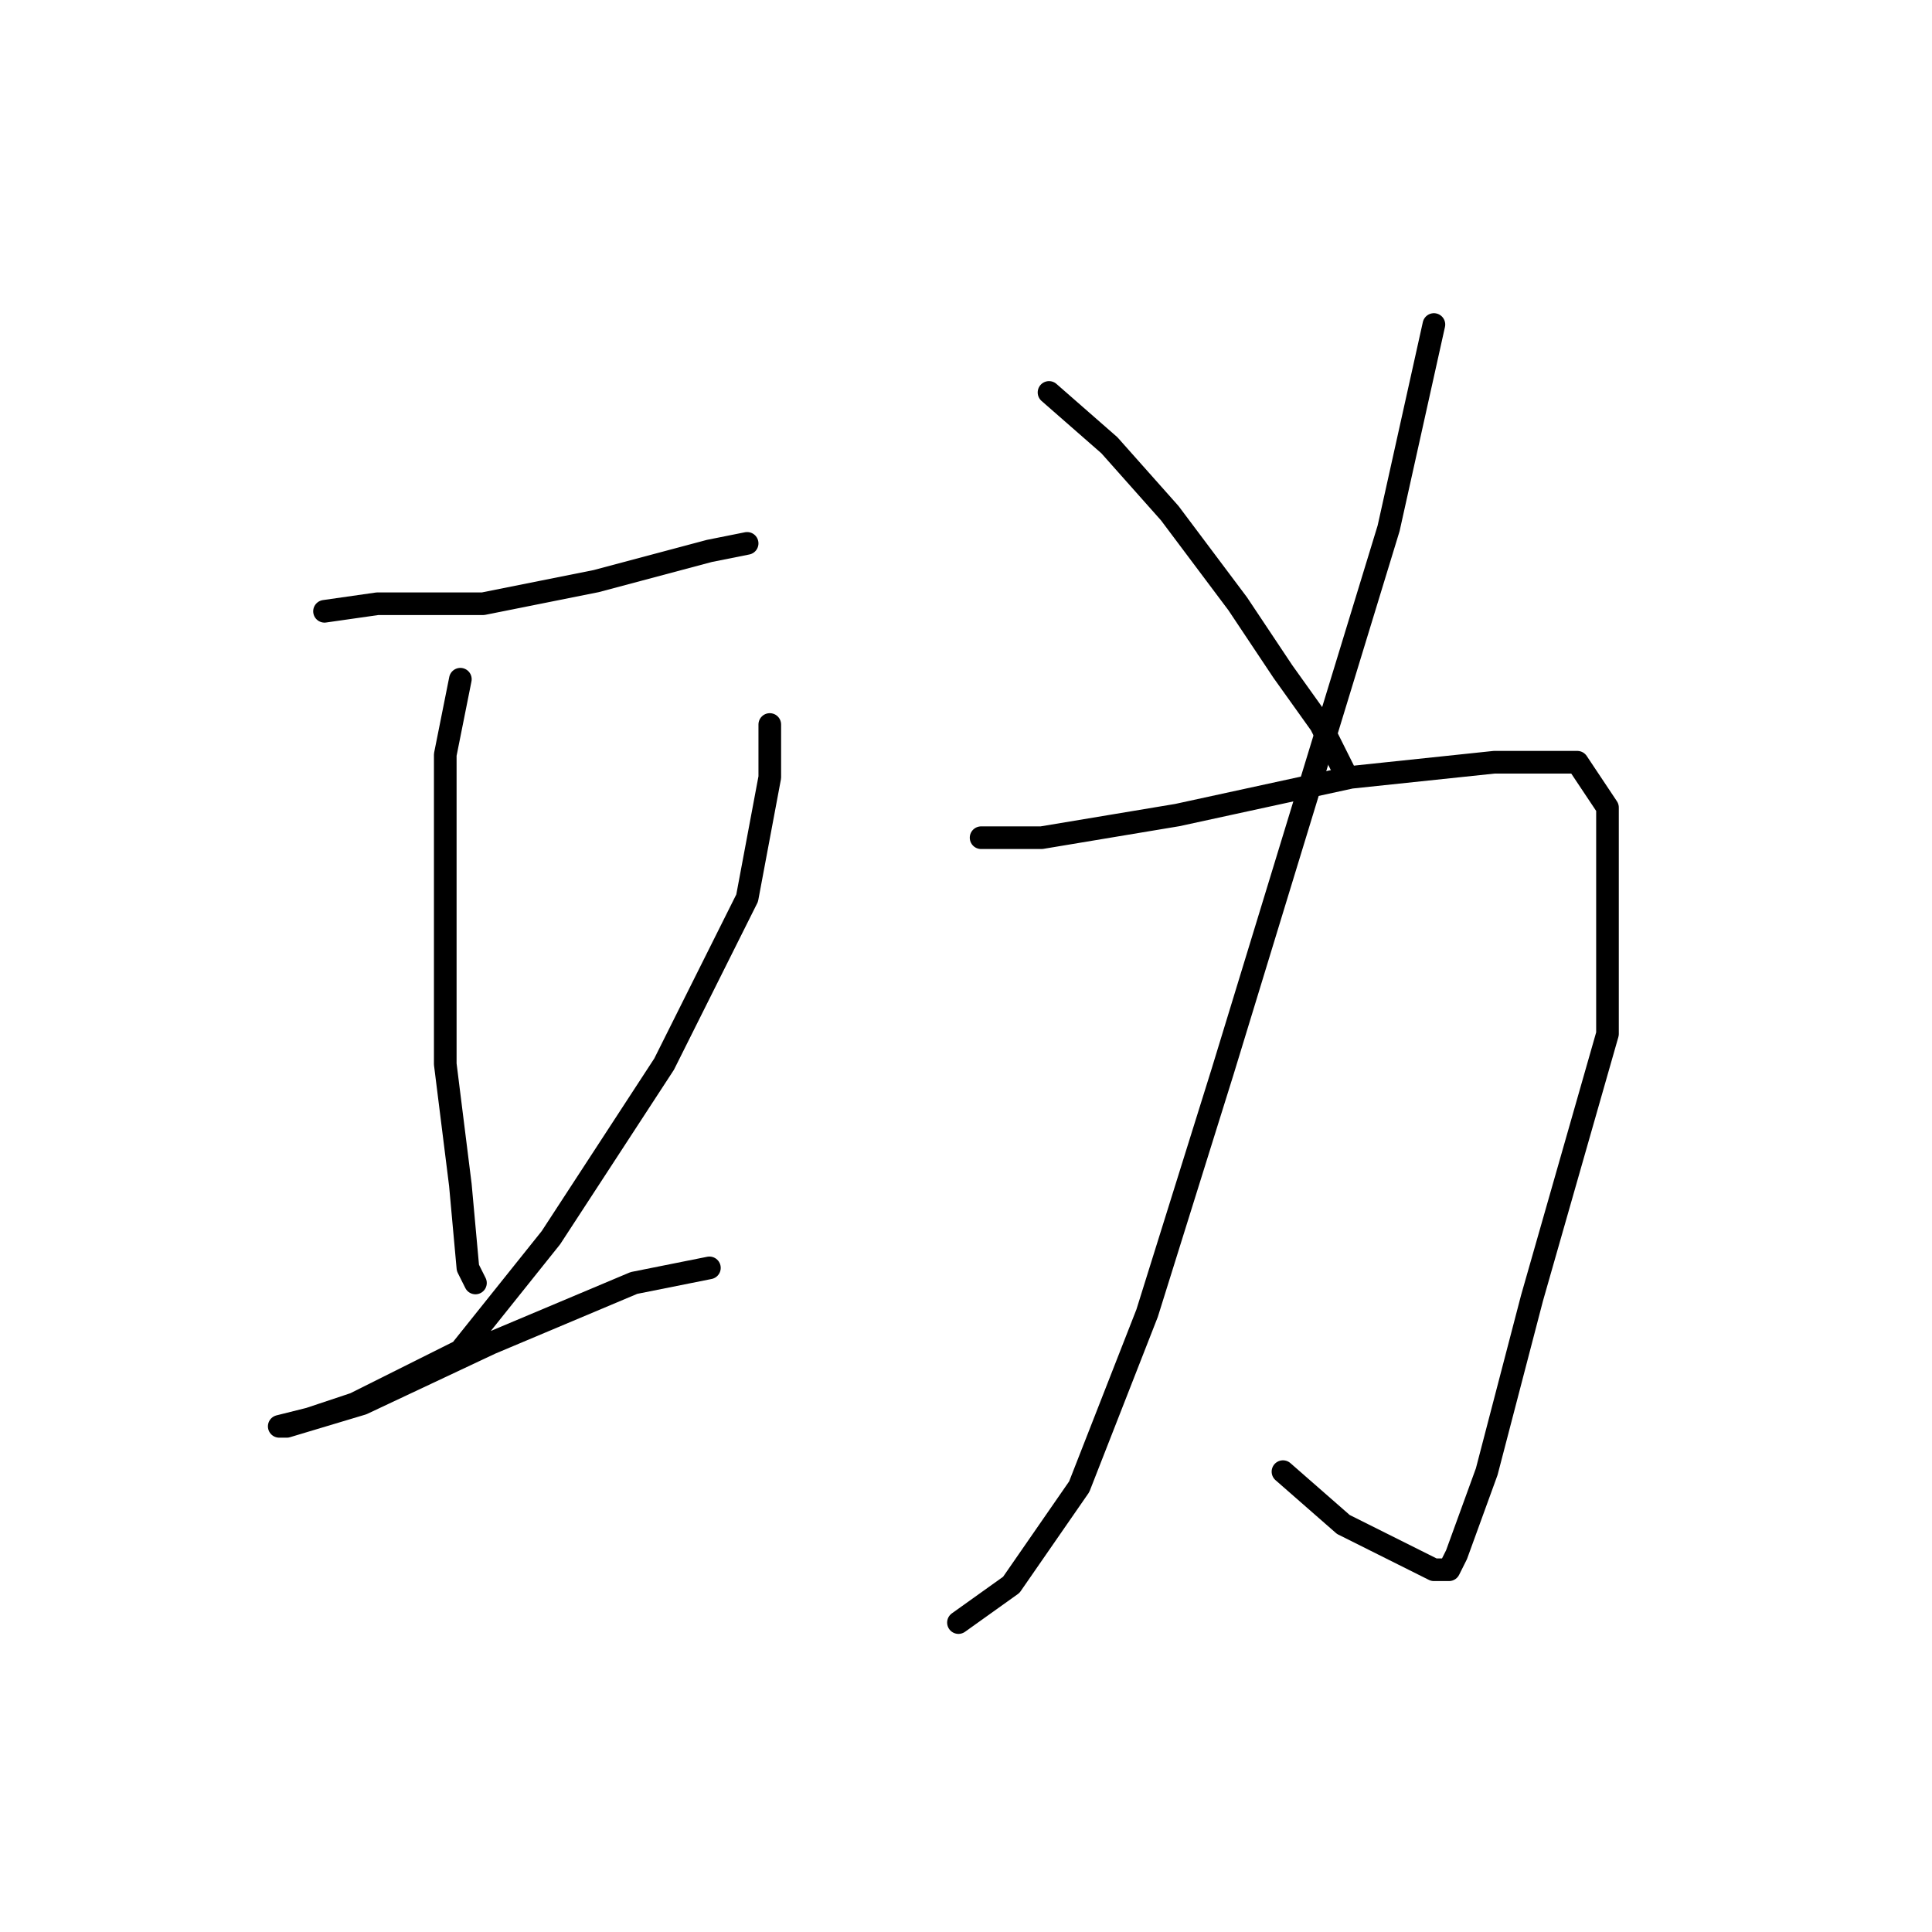 <?xml version="1.0" standalone="no"?>
    <svg width="256" height="256" xmlns="http://www.w3.org/2000/svg" version="1.1">
    <polyline stroke="black" stroke-width="3" stroke-linecap="round" fill="transparent" stroke-linejoin="round" points="43 81 50 80 64 80 79 77 94 73 99 72 99 72 " />
        <polyline stroke="black" stroke-width="3" stroke-linecap="round" fill="transparent" stroke-linejoin="round" points="61 90 59 100 59 108 59 125 59 141 61 157 62 168 63 170 63 170 " />
        <polyline stroke="black" stroke-width="3" stroke-linecap="round" fill="transparent" stroke-linejoin="round" points="102 96 102 103 99 119 88 141 73 164 61 179 47 186 41 188 37 189 38 189 48 186 65 178 84 170 94 168 94 168 " />
        <polyline stroke="black" stroke-width="3" stroke-linecap="round" fill="transparent" stroke-linejoin="round" points="190 43 184 70 173 106 162 142 152 174 143 197 134 210 127 215 127 215 " />
        <polyline stroke="black" stroke-width="3" stroke-linecap="round" fill="transparent" stroke-linejoin="round" points="130 111 138 111 156 108 179 103 198 101 209 101 213 107 213 137 203 172 197 195 193 206 192 208 190 208 178 202 170 195 170 195 " />
        <polyline stroke="black" stroke-width="3" stroke-linecap="round" fill="transparent" stroke-linejoin="round" points="139 52 147 59 155 68 164 80 170 89 175 96 178 102 178 102 " />
        </svg>